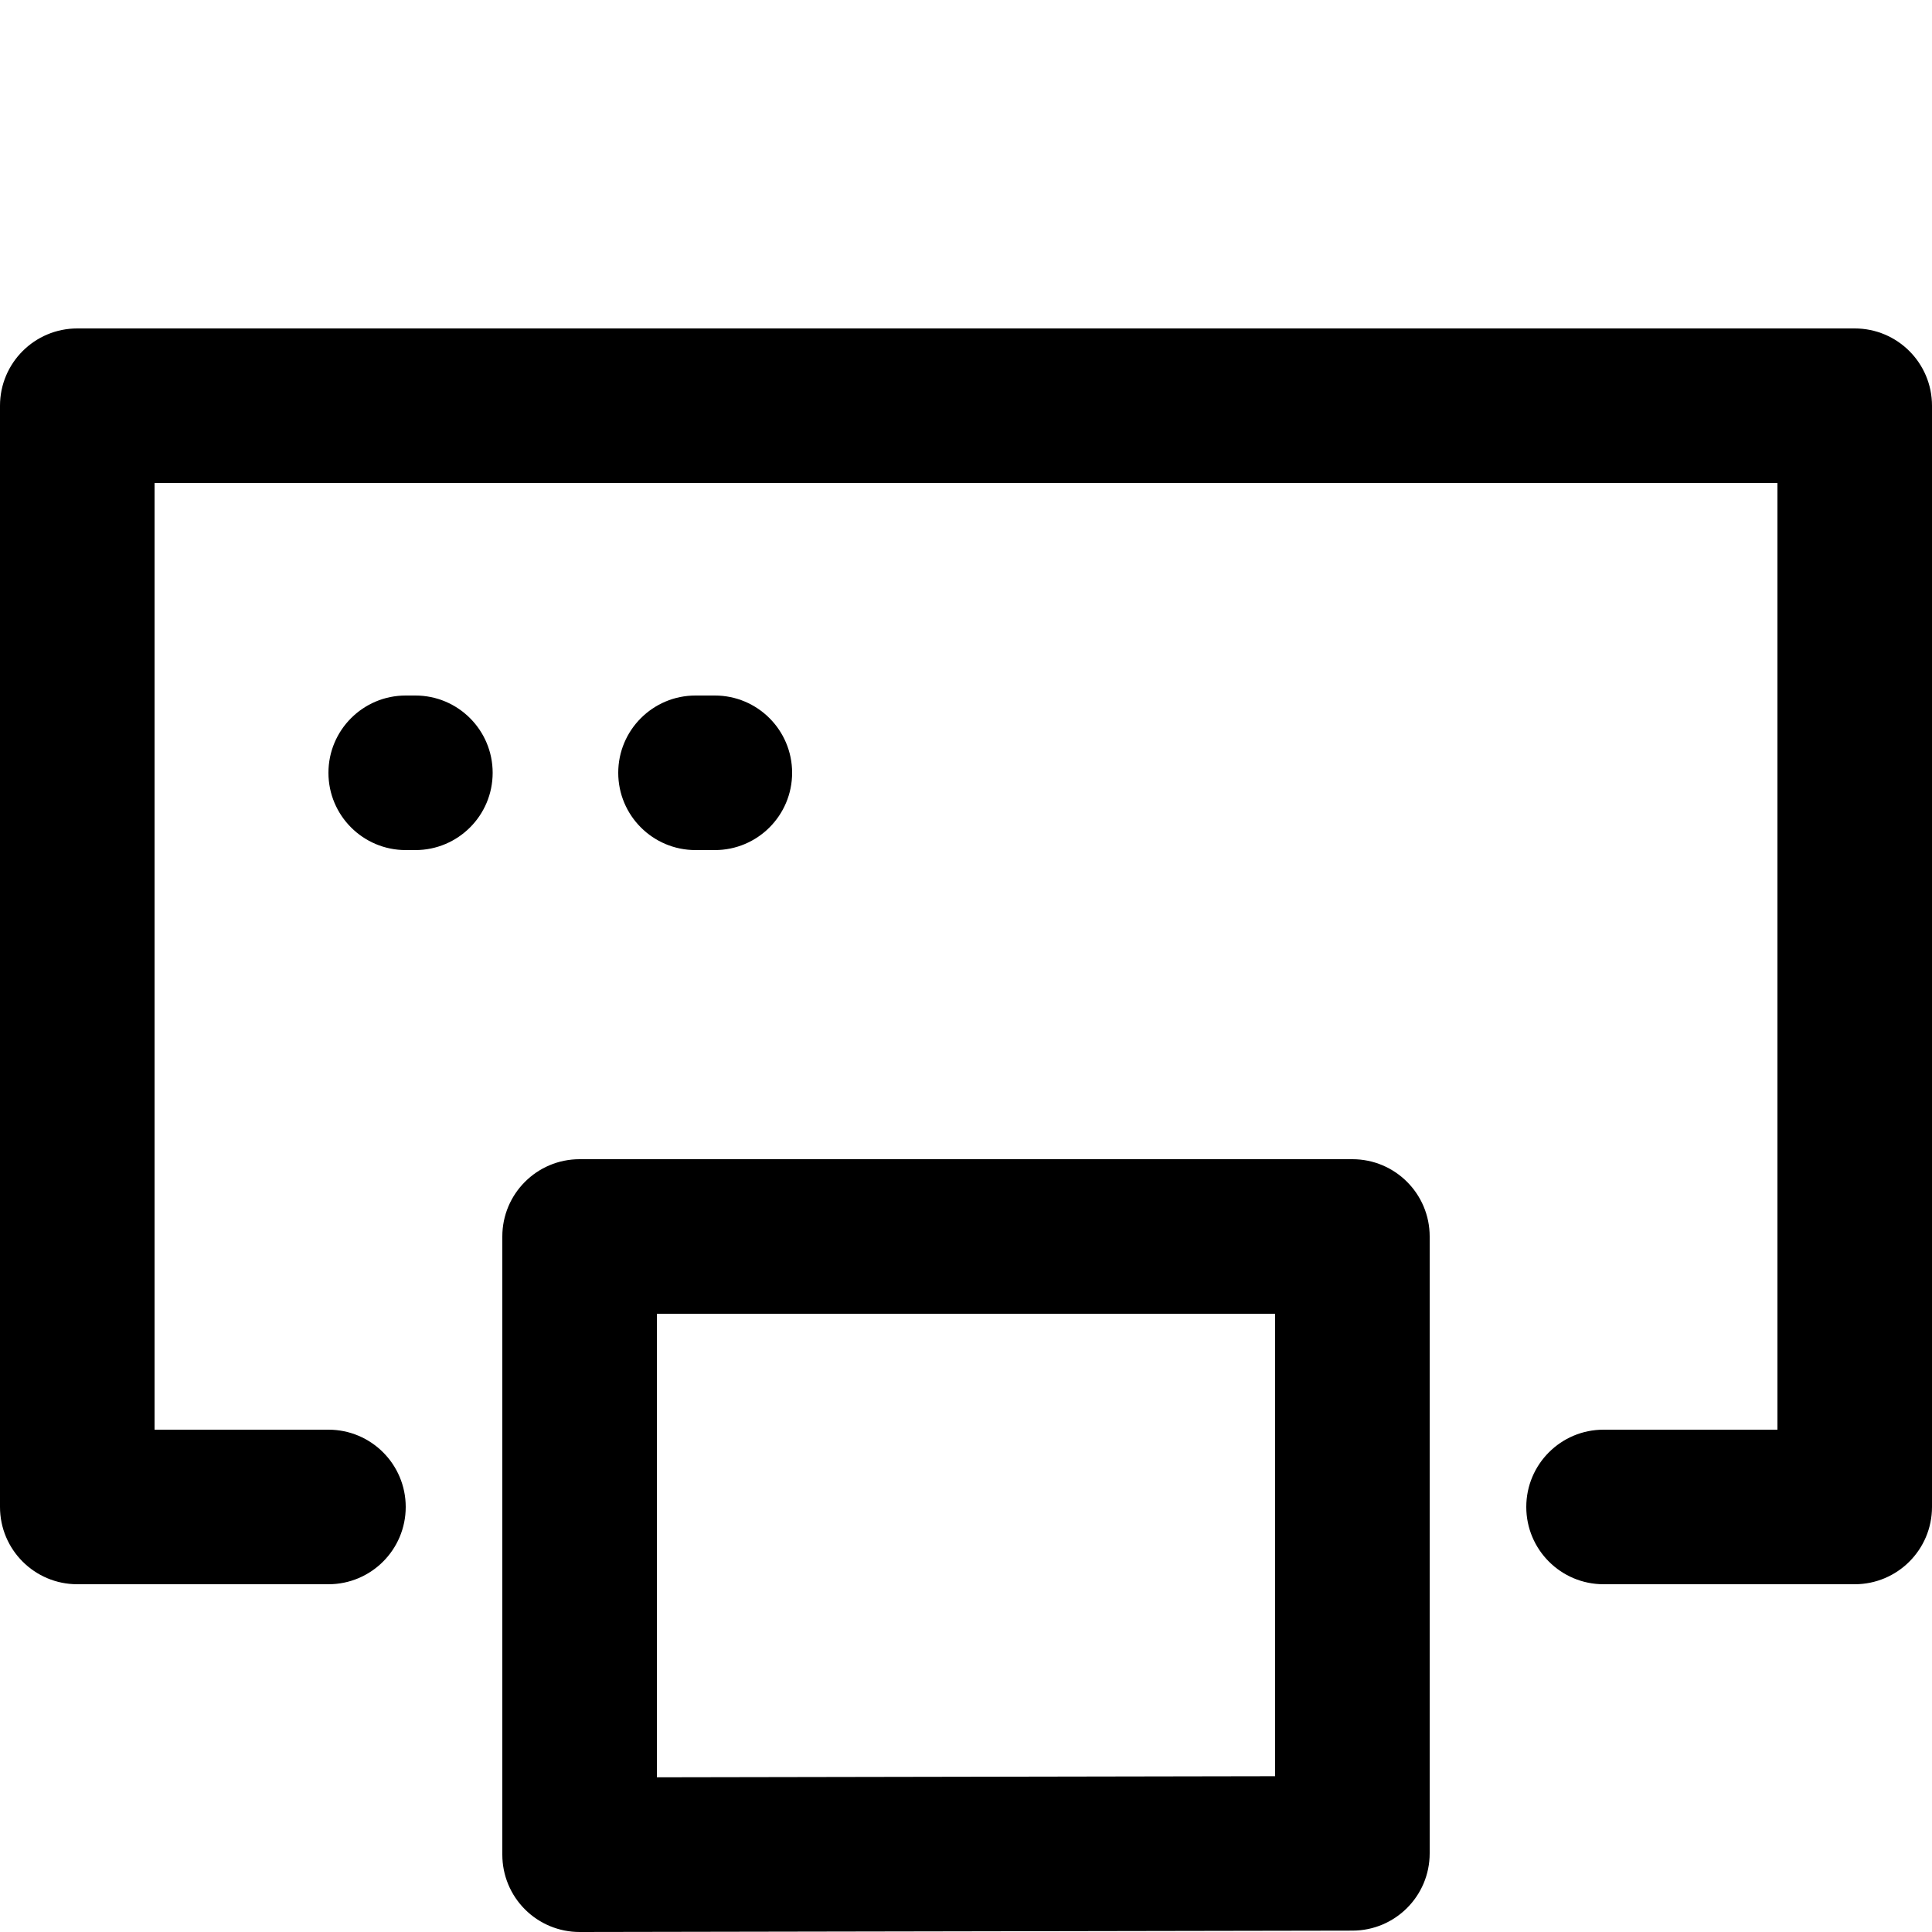 <?xml version="1.0" encoding="utf-8"?>
<!-- Generator: Adobe Illustrator 16.0.0, SVG Export Plug-In . SVG Version: 6.00 Build 0)  -->
<!DOCTYPE svg PUBLIC "-//W3C//DTD SVG 1.1//EN" "http://www.w3.org/Graphics/SVG/1.1/DTD/svg11.dtd">
<svg version="1.1" xmlns="http://www.w3.org/2000/svg" xmlns:xlink="http://www.w3.org/1999/xlink" x="0px" y="0px" width="100px"
	 height="100px" viewBox="0 0 100 100" enable-background="new 0 0 100 100" xml:space="preserve">
<g id="Layer_3" display="none">
	<circle display="inline" fill="none" stroke="#000000" stroke-width="0.25" stroke-miterlimit="10" cx="50" cy="50" r="15.134"/>
	<rect x="6" y="6" display="inline" opacity="0.26" width="88" height="88"/>
	<circle display="inline" fill="none" stroke="#000000" stroke-width="0.25" stroke-miterlimit="10" cx="50" cy="50" r="24"/>
	<circle display="inline" fill="none" stroke="#000000" stroke-width="0.25" stroke-miterlimit="10" cx="50" cy="50" r="30"/>
	<circle display="inline" fill="none" stroke="#000000" stroke-width="0.25" stroke-miterlimit="10" cx="50" cy="50" r="9.134"/>
	<g display="inline">
		<path d="M50,0.25c27.433,0,49.75,22.318,49.75,49.75S77.433,99.75,50,99.75C22.568,99.75,0.25,77.432,0.25,50S22.568,0.25,50,0.25
			 M50,0C22.389,0,0,22.386,0,50s22.389,50,50,50c27.612,0,50-22.386,50-50S77.612,0,50,0L50,0z"/>
	</g>
</g>
<g id="Your_Icon">
</g>
<g id="Layer_4">
	<path d="M96,82H83c-2.209,0-4-1.791-4-4s1.791-4,4-4h9V25H8v49h9c2.209,0,4,1.791,4,4s-1.791,4-4,4H4c-2.209,0-4-1.791-4-4V21
		c0-2.209,1.791-4,4-4h92c2.209,0,4,1.791,4,4v57C100,80.209,98.209,82,96,82z"/>
	<path d="M30,100c-1.06,0-2.076-0.42-2.826-1.169C26.422,98.081,26,97.062,26,96V64c0-2.209,1.791-4,4-4h40c2.209,0,4,1.791,4,4
		v31.929c0,2.207-1.786,3.996-3.993,4l-40,0.071C30.005,100,30.002,100,30,100z M34,68v23.993l32-0.057V68H34z"/>
	<path d="M21.5,44H21c-2.209,0-4-1.791-4-4s1.791-4,4-4h0.5c2.209,0,4,1.791,4,4S23.709,44,21.5,44z"/>
	<path d="M37,44h-1c-2.209,0-4-1.791-4-4s1.791-4,4-4h1c2.209,0,4,1.791,4,4S39.209,44,37,44z"/>
</g>
</svg>

